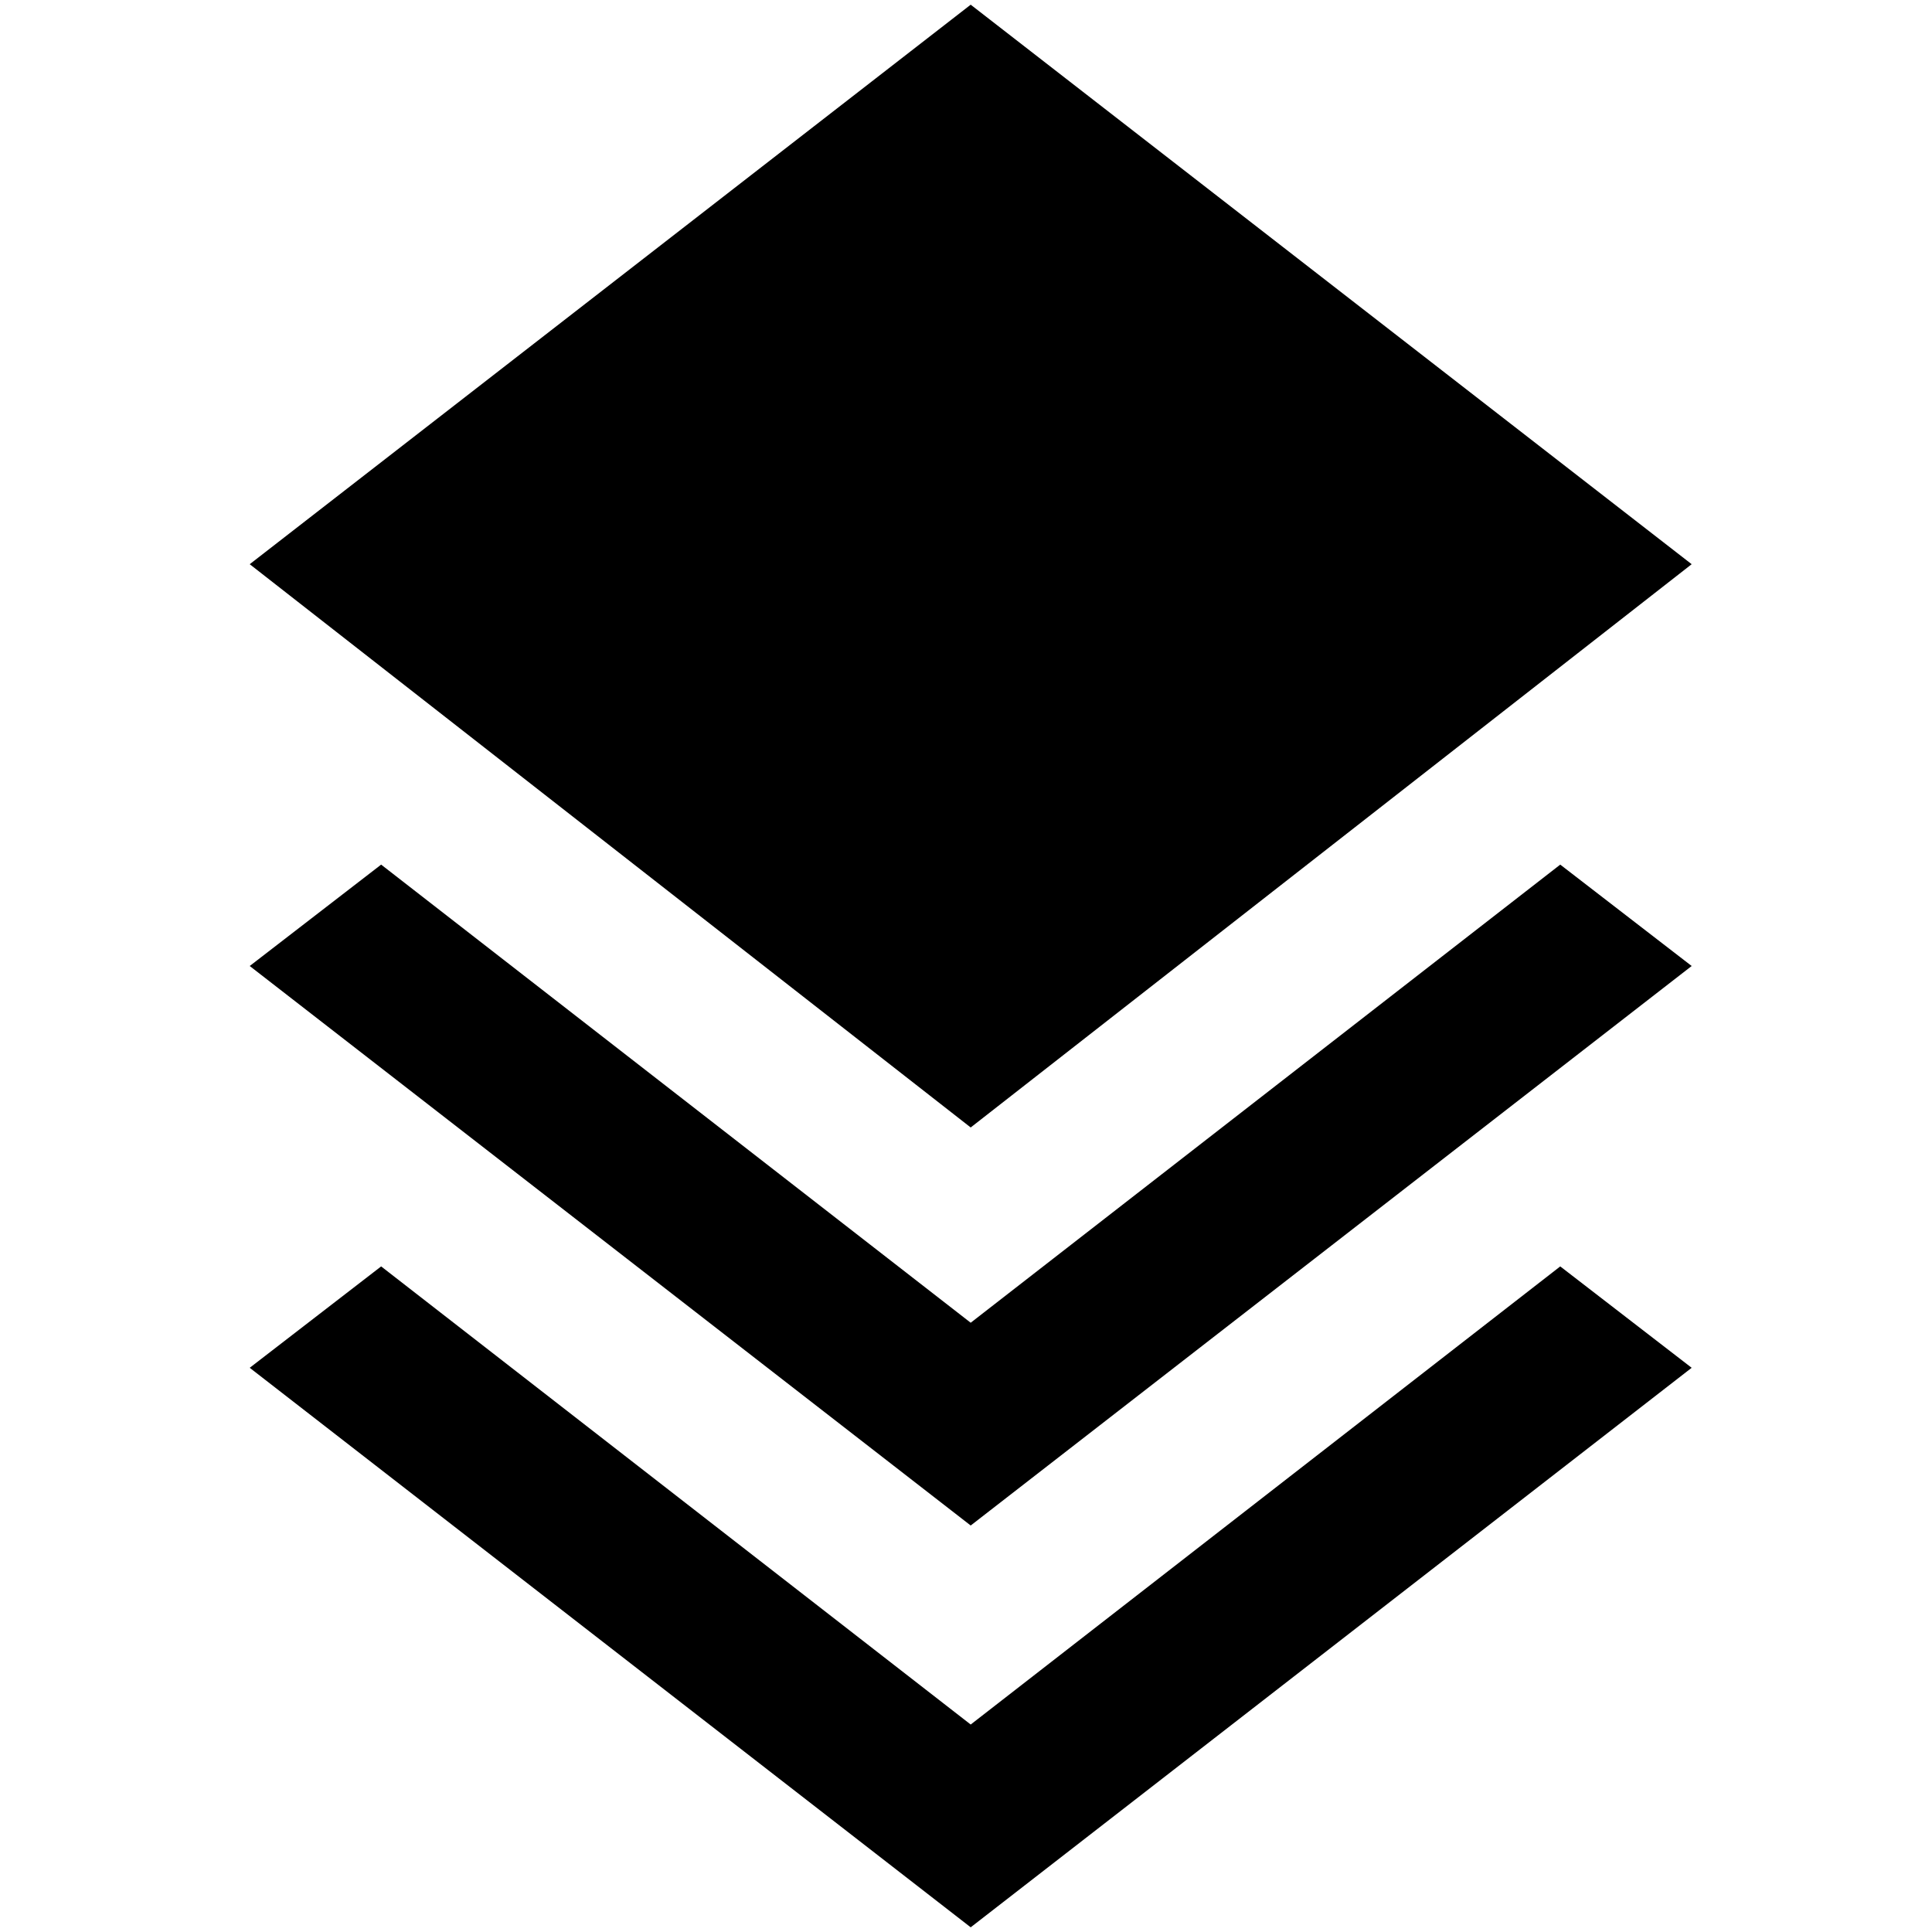 <?xml version="1.0" standalone="no"?>
<!DOCTYPE svg PUBLIC "-//W3C//DTD SVG 1.1//EN" "http://www.w3.org/Graphics/SVG/1.1/DTD/svg11.dtd" >
<svg xmlns="http://www.w3.org/2000/svg" xmlns:xlink="http://www.w3.org/1999/xlink" version="1.1" width="2048" height="2048" viewBox="-10 0 2058 2048">
   <path fill="currentColor"
d="M1024 0l-768 596l768 600l768 -600zM1652 916l-628 488l-628 -488l-140 108l768 596l768 -596zM1652 1344l-628 488l-628 -488l-140 108l768 596l768 -596z" />
</svg>
